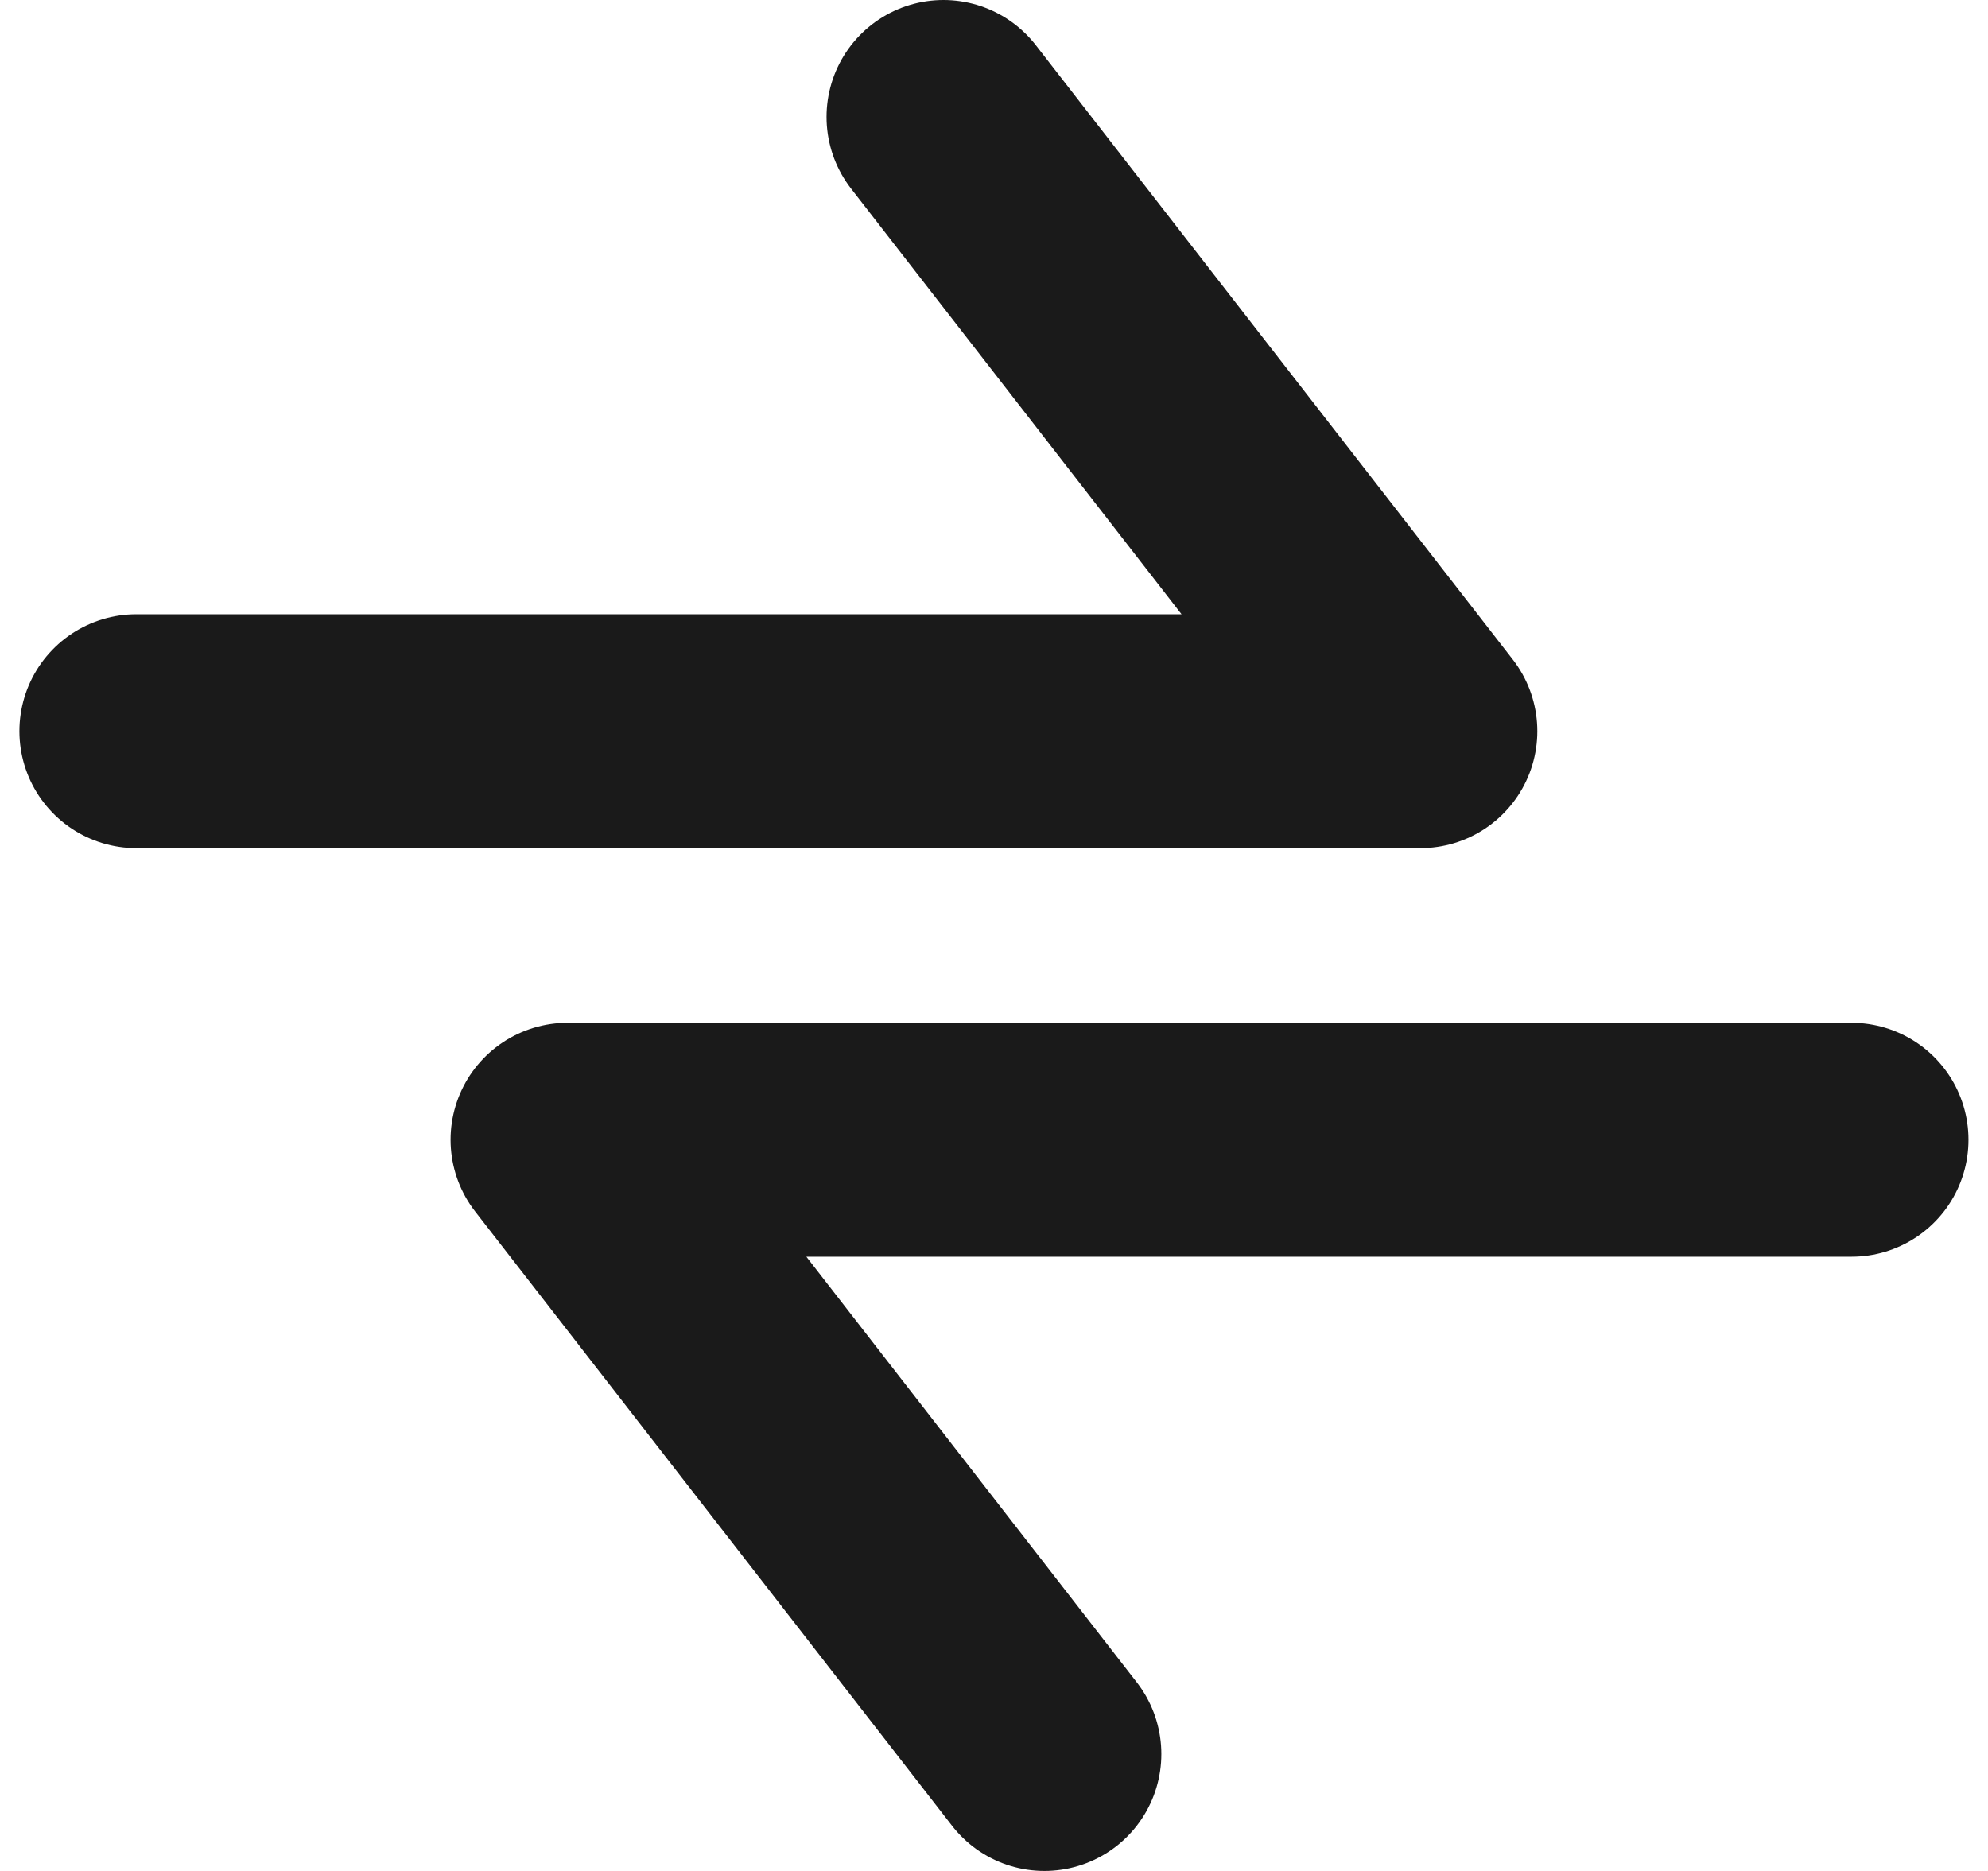 <svg width="17" height="16" viewBox="0 0 17 16" fill="none" xmlns="http://www.w3.org/2000/svg">
<path d="M1.166 6.253L12.146 6.253L8.068 1" stroke="#1A1A1A" stroke-width="2" stroke-linecap="round" stroke-linejoin="round"/>
<path d="M15.833 9.747L4.853 9.747L8.931 15" stroke="#1A1A1A" stroke-width="2" stroke-linecap="round" stroke-linejoin="round"/>
</svg>
